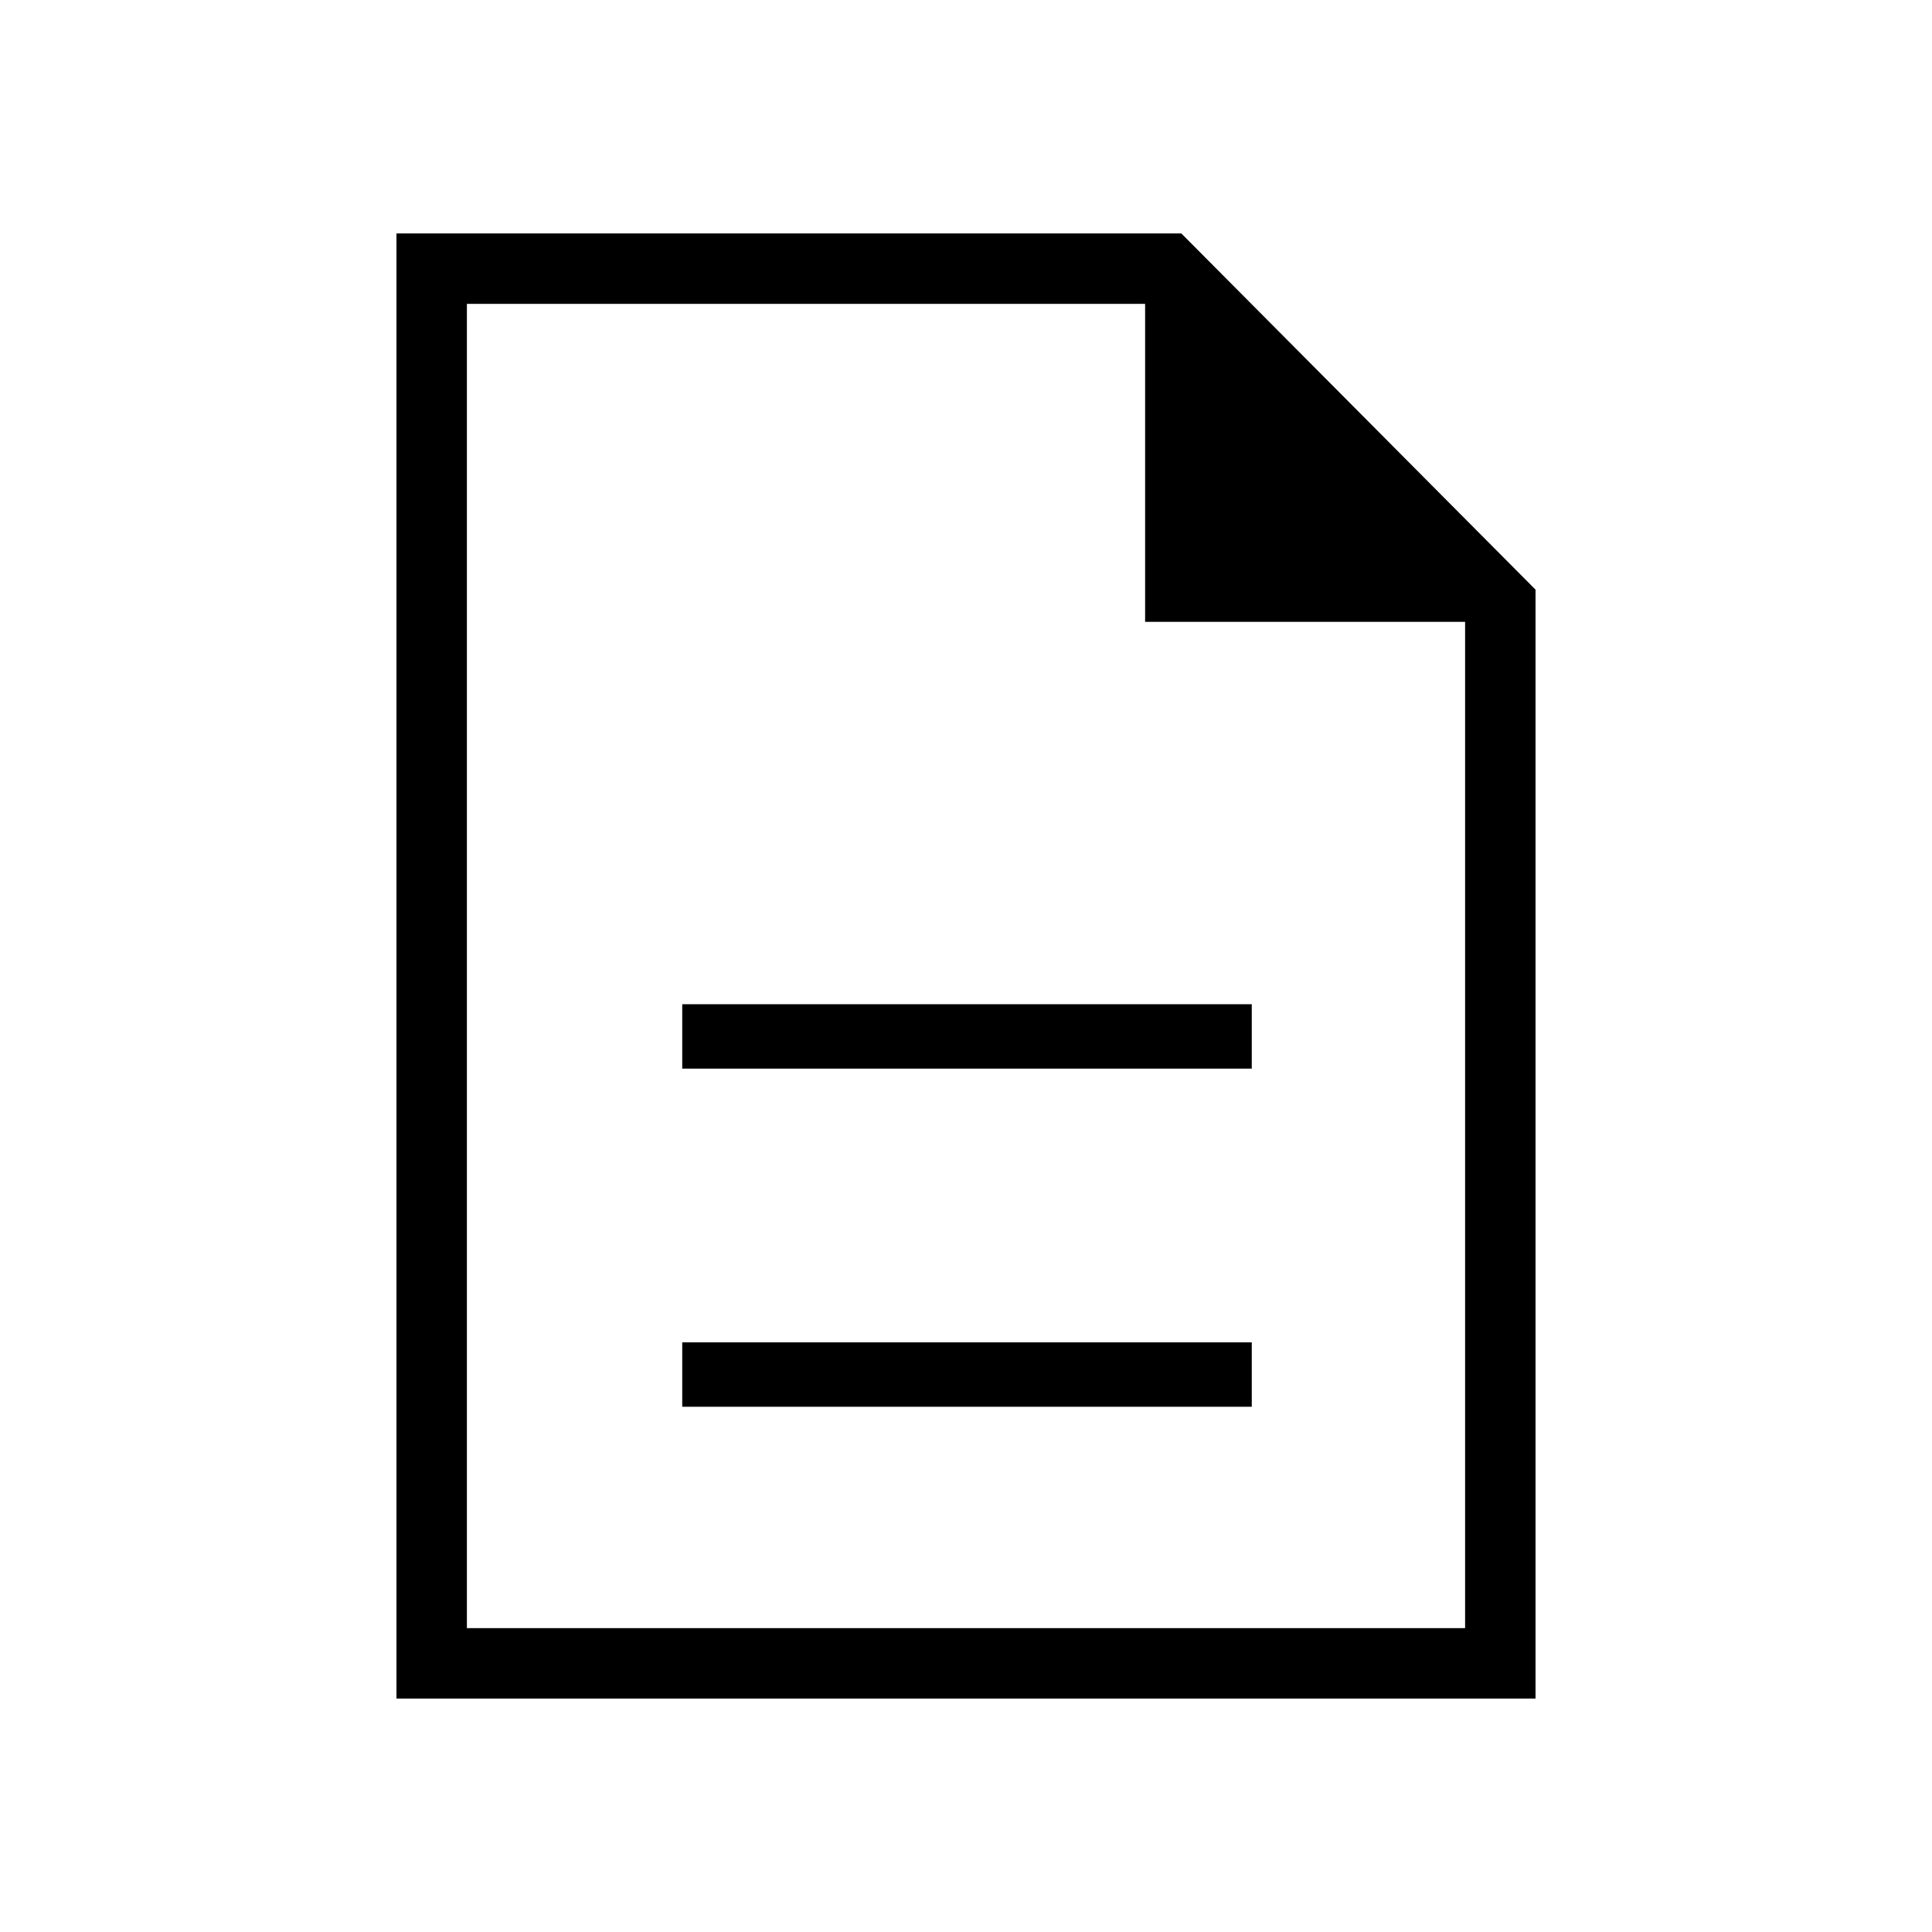 <svg xmlns="http://www.w3.org/2000/svg" height="48" width="48"><path d="M16.95 34.95H31.1V33.35H16.95ZM16.95 26.55H31.1V24.95H16.95ZM9.85 42.2V5.8H29.35L38.15 14.65V42.2ZM28.45 15.45V7.55H11.6V40.45H36.4V15.45ZM11.6 7.55V15.45V7.55V15.45V40.45Z"/></svg>